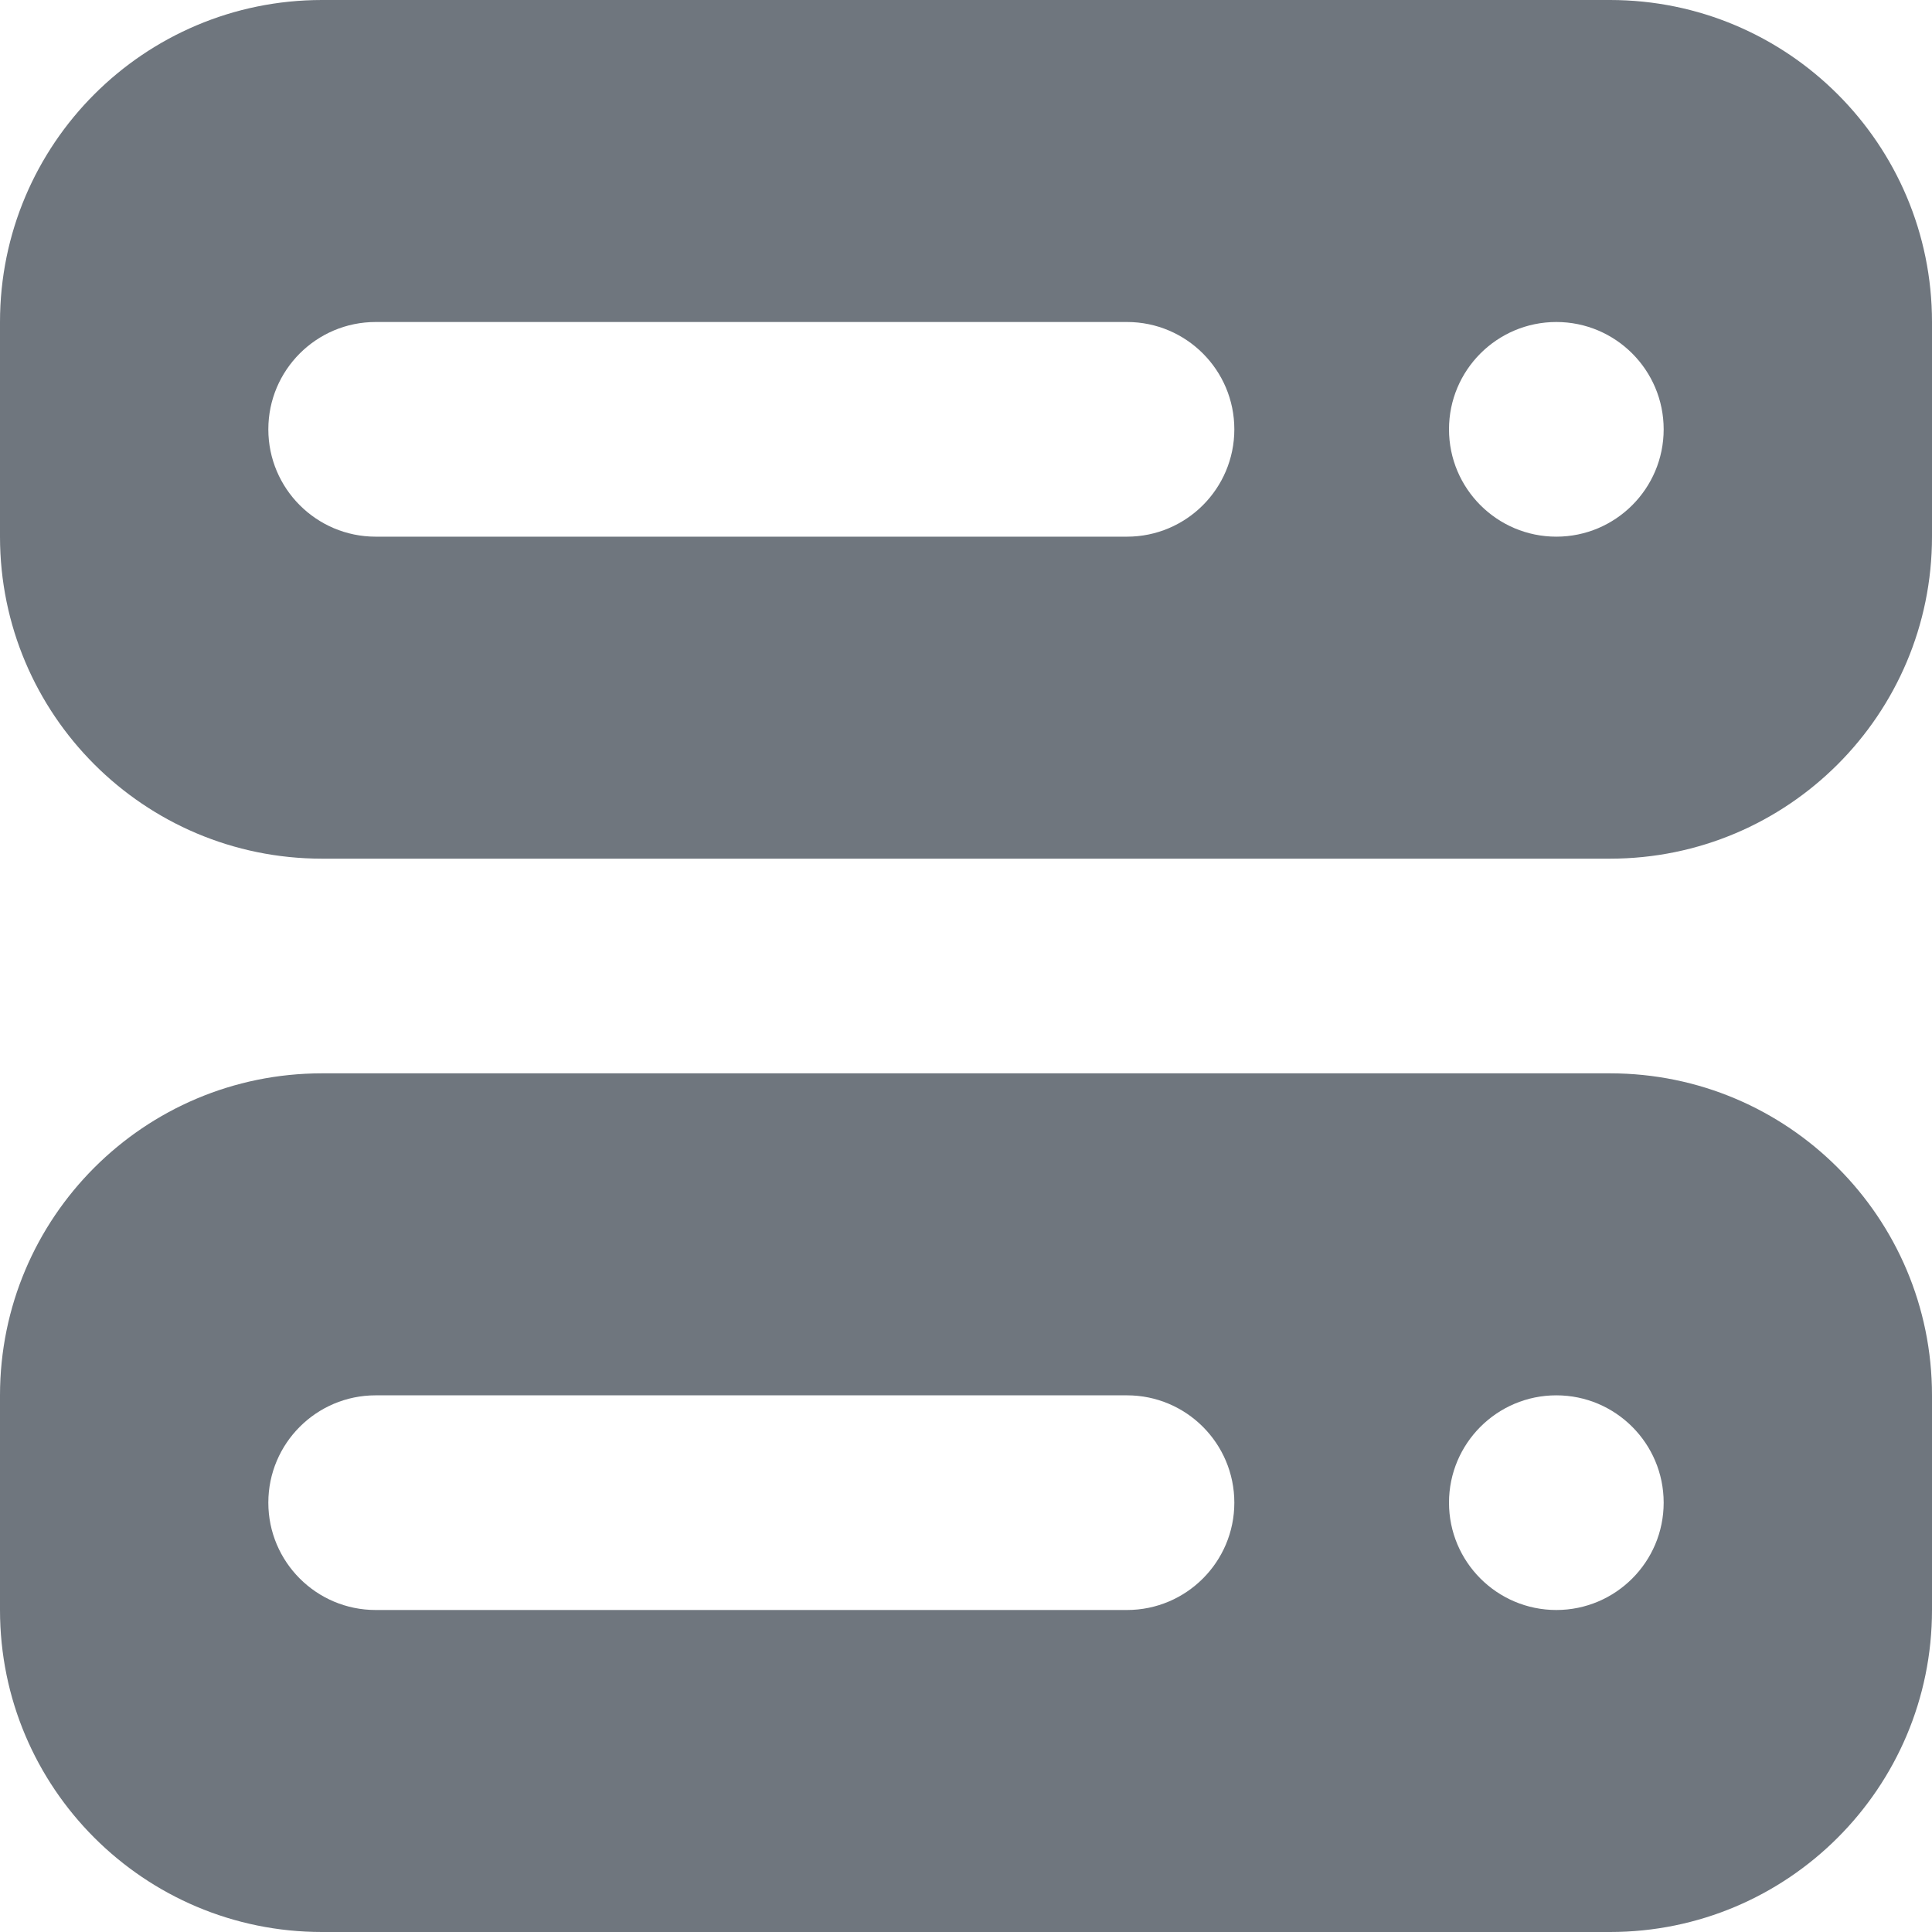 <?xml version="1.0" encoding="UTF-8"?>
<svg width="18px" height="18px" viewBox="0 0 18 18" version="1.1" xmlns="http://www.w3.org/2000/svg" xmlns:xlink="http://www.w3.org/1999/xlink">
    <title>UI icon/server/filled</title>
    <g id="👀-Icons" stroke="none" stroke-width="1" fill="none" fill-rule="evenodd">
        <g id="Subtract" transform="translate(-3, -3)" fill="#6F767E">
            <path d="M3,6 C3,4.343 4.343,3 6,3 L18,3 C19.657,3 21,4.343 21,6 L21,8 C21,9.657 19.657,11 18,11 L6,11 C4.343,11 3,9.657 3,8 L3,6 Z M5.5,7 C5.5,6.448 5.948,6 6.5,6 L13.5,6 C14.052,6 14.5,6.448 14.5,7 C14.5,7.552 14.052,8 13.5,8 L6.5,8 C5.948,8 5.5,7.552 5.5,7 Z M17.5,8 C18.052,8 18.5,7.552 18.5,7 C18.5,6.448 18.052,6 17.5,6 C16.948,6 16.5,6.448 16.5,7 C16.5,7.552 16.948,8 17.5,8 Z"></path>
            <path d="M3,16 C3,14.343 4.343,13 6,13 L18,13 C19.657,13 21,14.343 21,16 L21,18 C21,19.657 19.657,21 18,21 L6,21 C4.343,21 3,19.657 3,18 L3,16 Z M5.5,17 C5.5,16.448 5.948,16 6.5,16 L13.5,16 C14.052,16 14.5,16.448 14.5,17 C14.5,17.552 14.052,18 13.5,18 L6.5,18 C5.948,18 5.5,17.552 5.5,17 Z M17.5,18 C18.052,18 18.5,17.552 18.5,17 C18.5,16.448 18.052,16 17.5,16 C16.948,16 16.5,16.448 16.5,17 C16.5,17.552 16.948,18 17.5,18 Z"></path>
        </g>
    </g>
</svg>